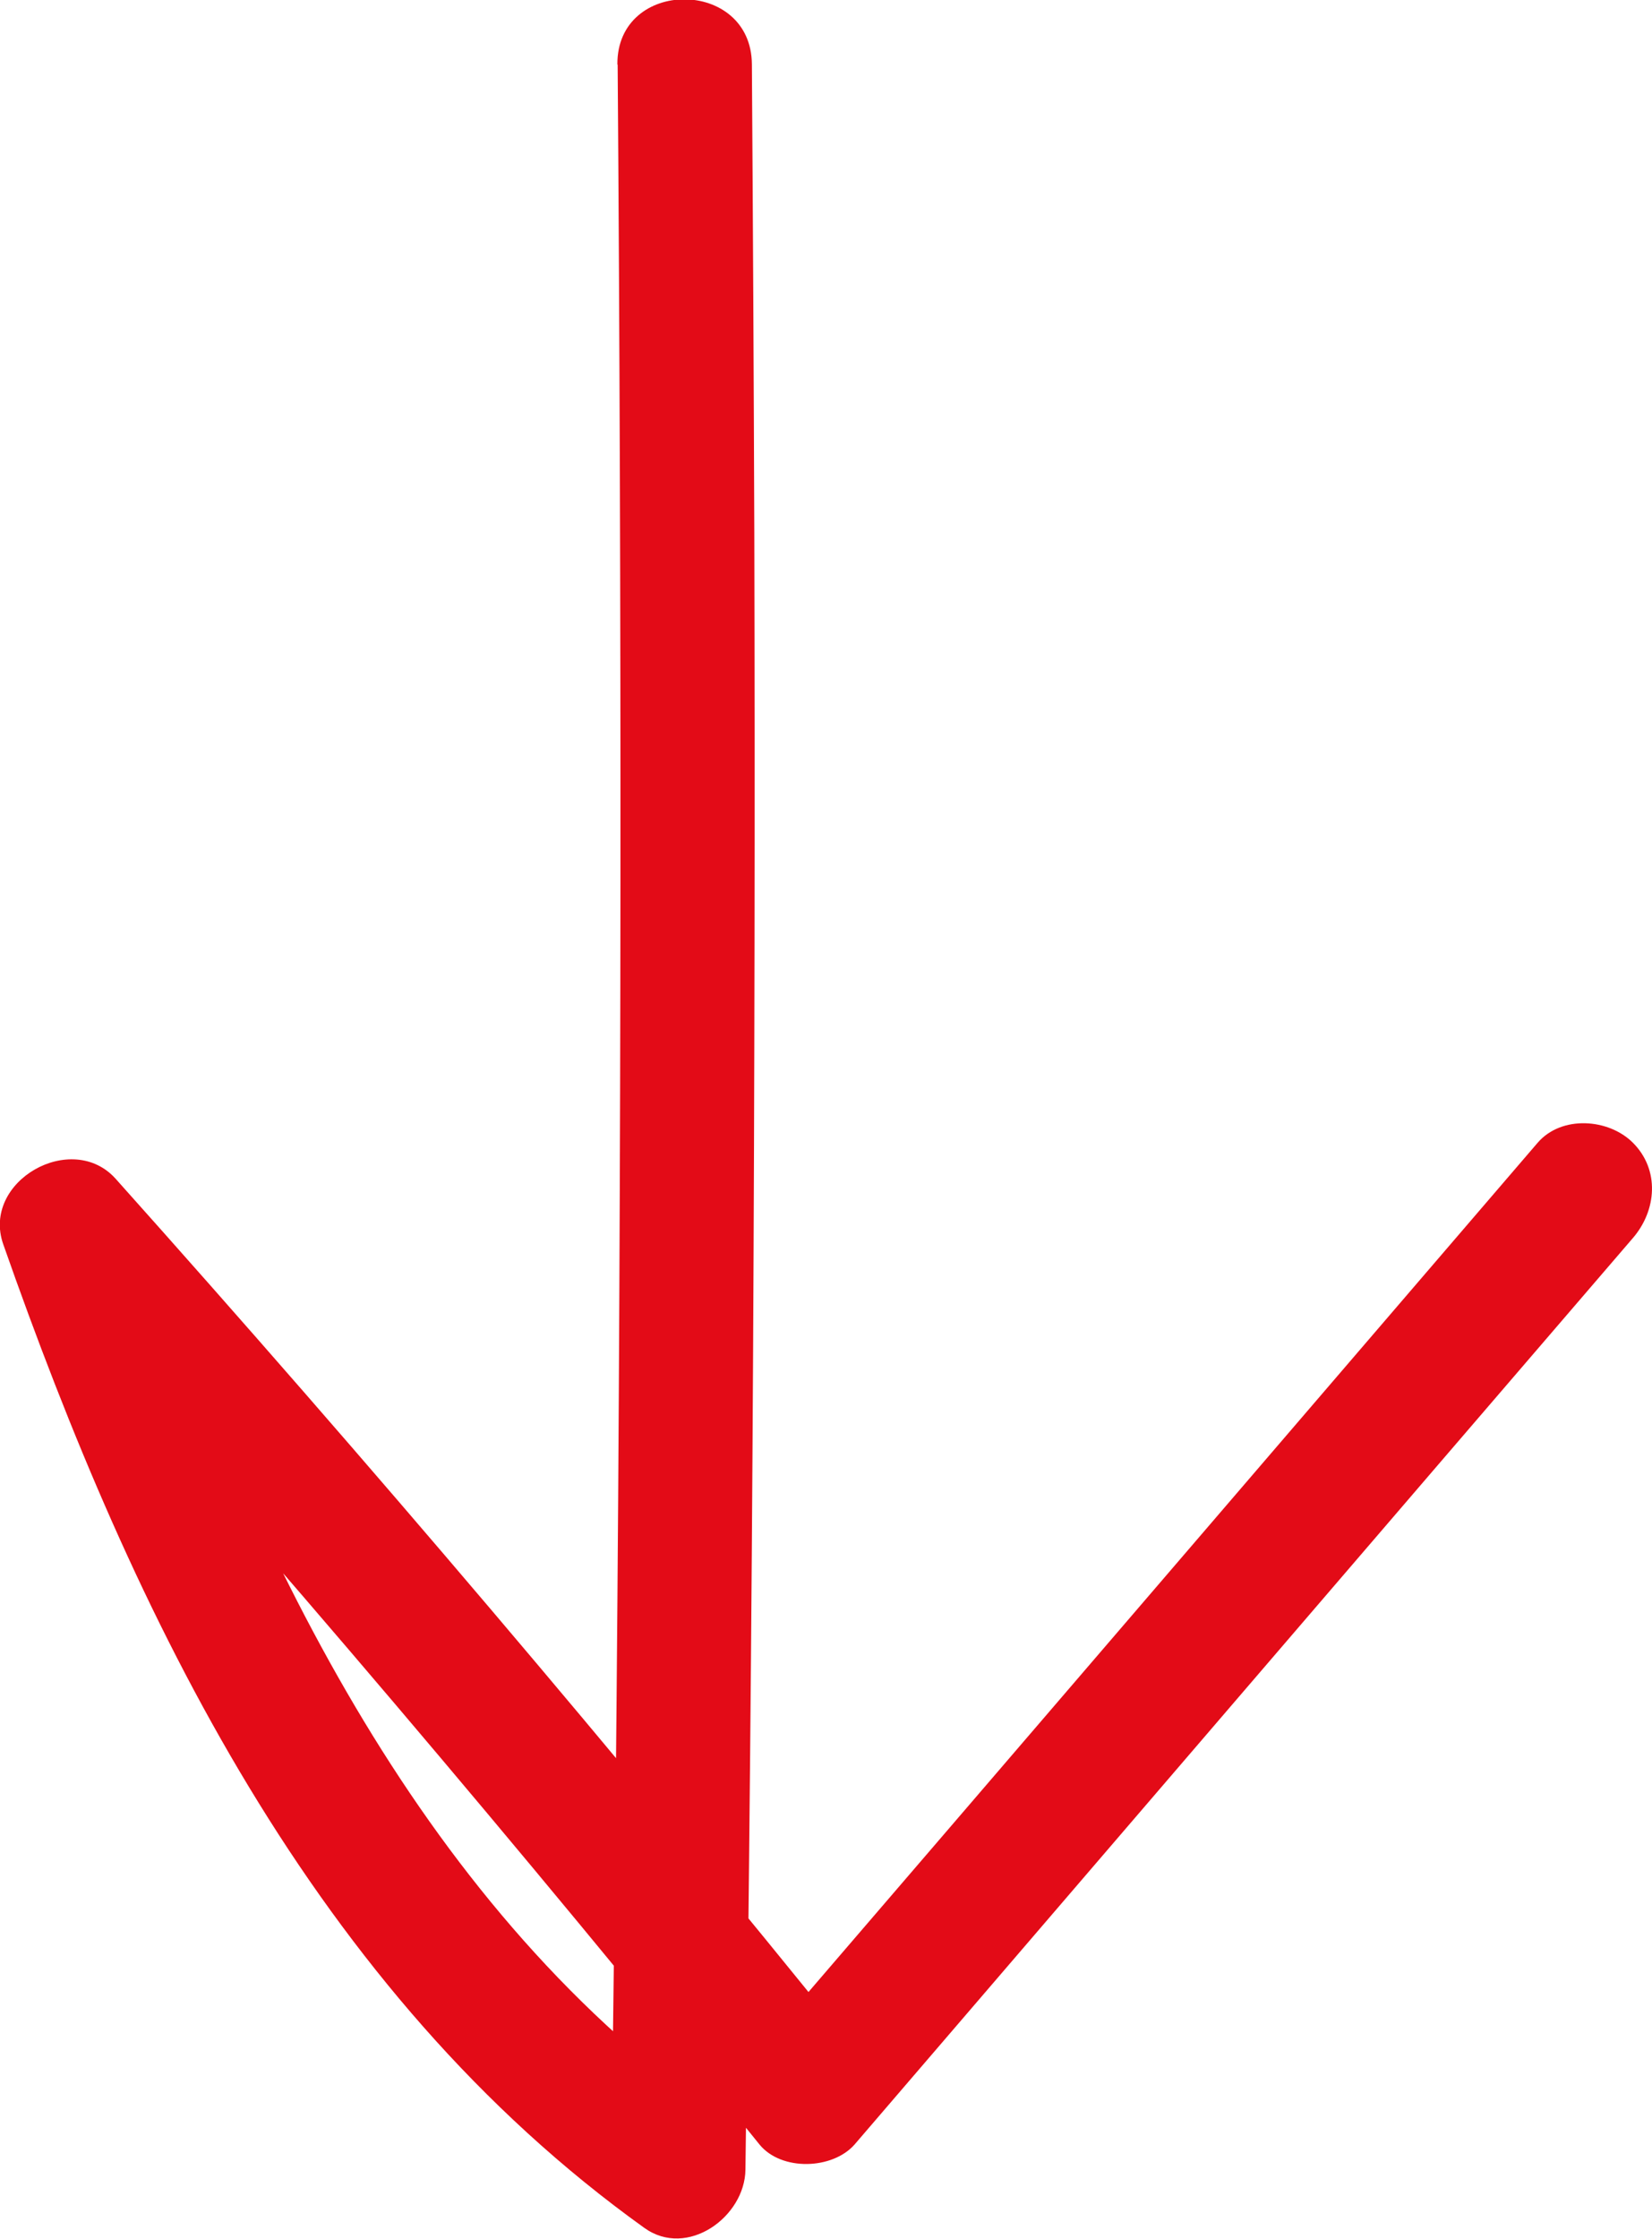 <?xml version="1.0" encoding="UTF-8"?>
<svg id="Capa_2" data-name="Capa 2" xmlns="http://www.w3.org/2000/svg" viewBox="0 0 61.41 83.18">
  <defs>
    <style>
      .cls-1 {
        fill: #e30b17;
      }
    </style>
  </defs>
  <g id="Capa_1-2" data-name="Capa 1">
    <path class="cls-1" d="m22.96,2.41c.15,20.26.14,40.52-.04,60.77-.05,5.81-.12,11.62-.2,17.43l3.76-2.16c-11.1-7.96-17.14-21.03-21.54-33.55l-4.18,2.43c9.43,10.54,18.59,21.32,27.47,32.33.81,1,2.72.94,3.54,0,9.64-11.22,19.28-22.45,28.93-33.67.88-1.02,1.01-2.53,0-3.54-.9-.9-2.65-1.03-3.54,0-9.64,11.22-19.28,22.45-28.93,33.67h3.54c-8.88-11.01-18.04-21.79-27.47-32.33-1.63-1.82-5,.09-4.18,2.43,4.87,13.88,11.57,27.75,23.83,36.54,1.6,1.15,3.74-.41,3.76-2.16.27-20.26.38-40.51.33-60.77-.02-5.81-.05-11.62-.09-17.44-.02-3.22-5.02-3.22-5,0h0Z"/>
  </g>
</svg>